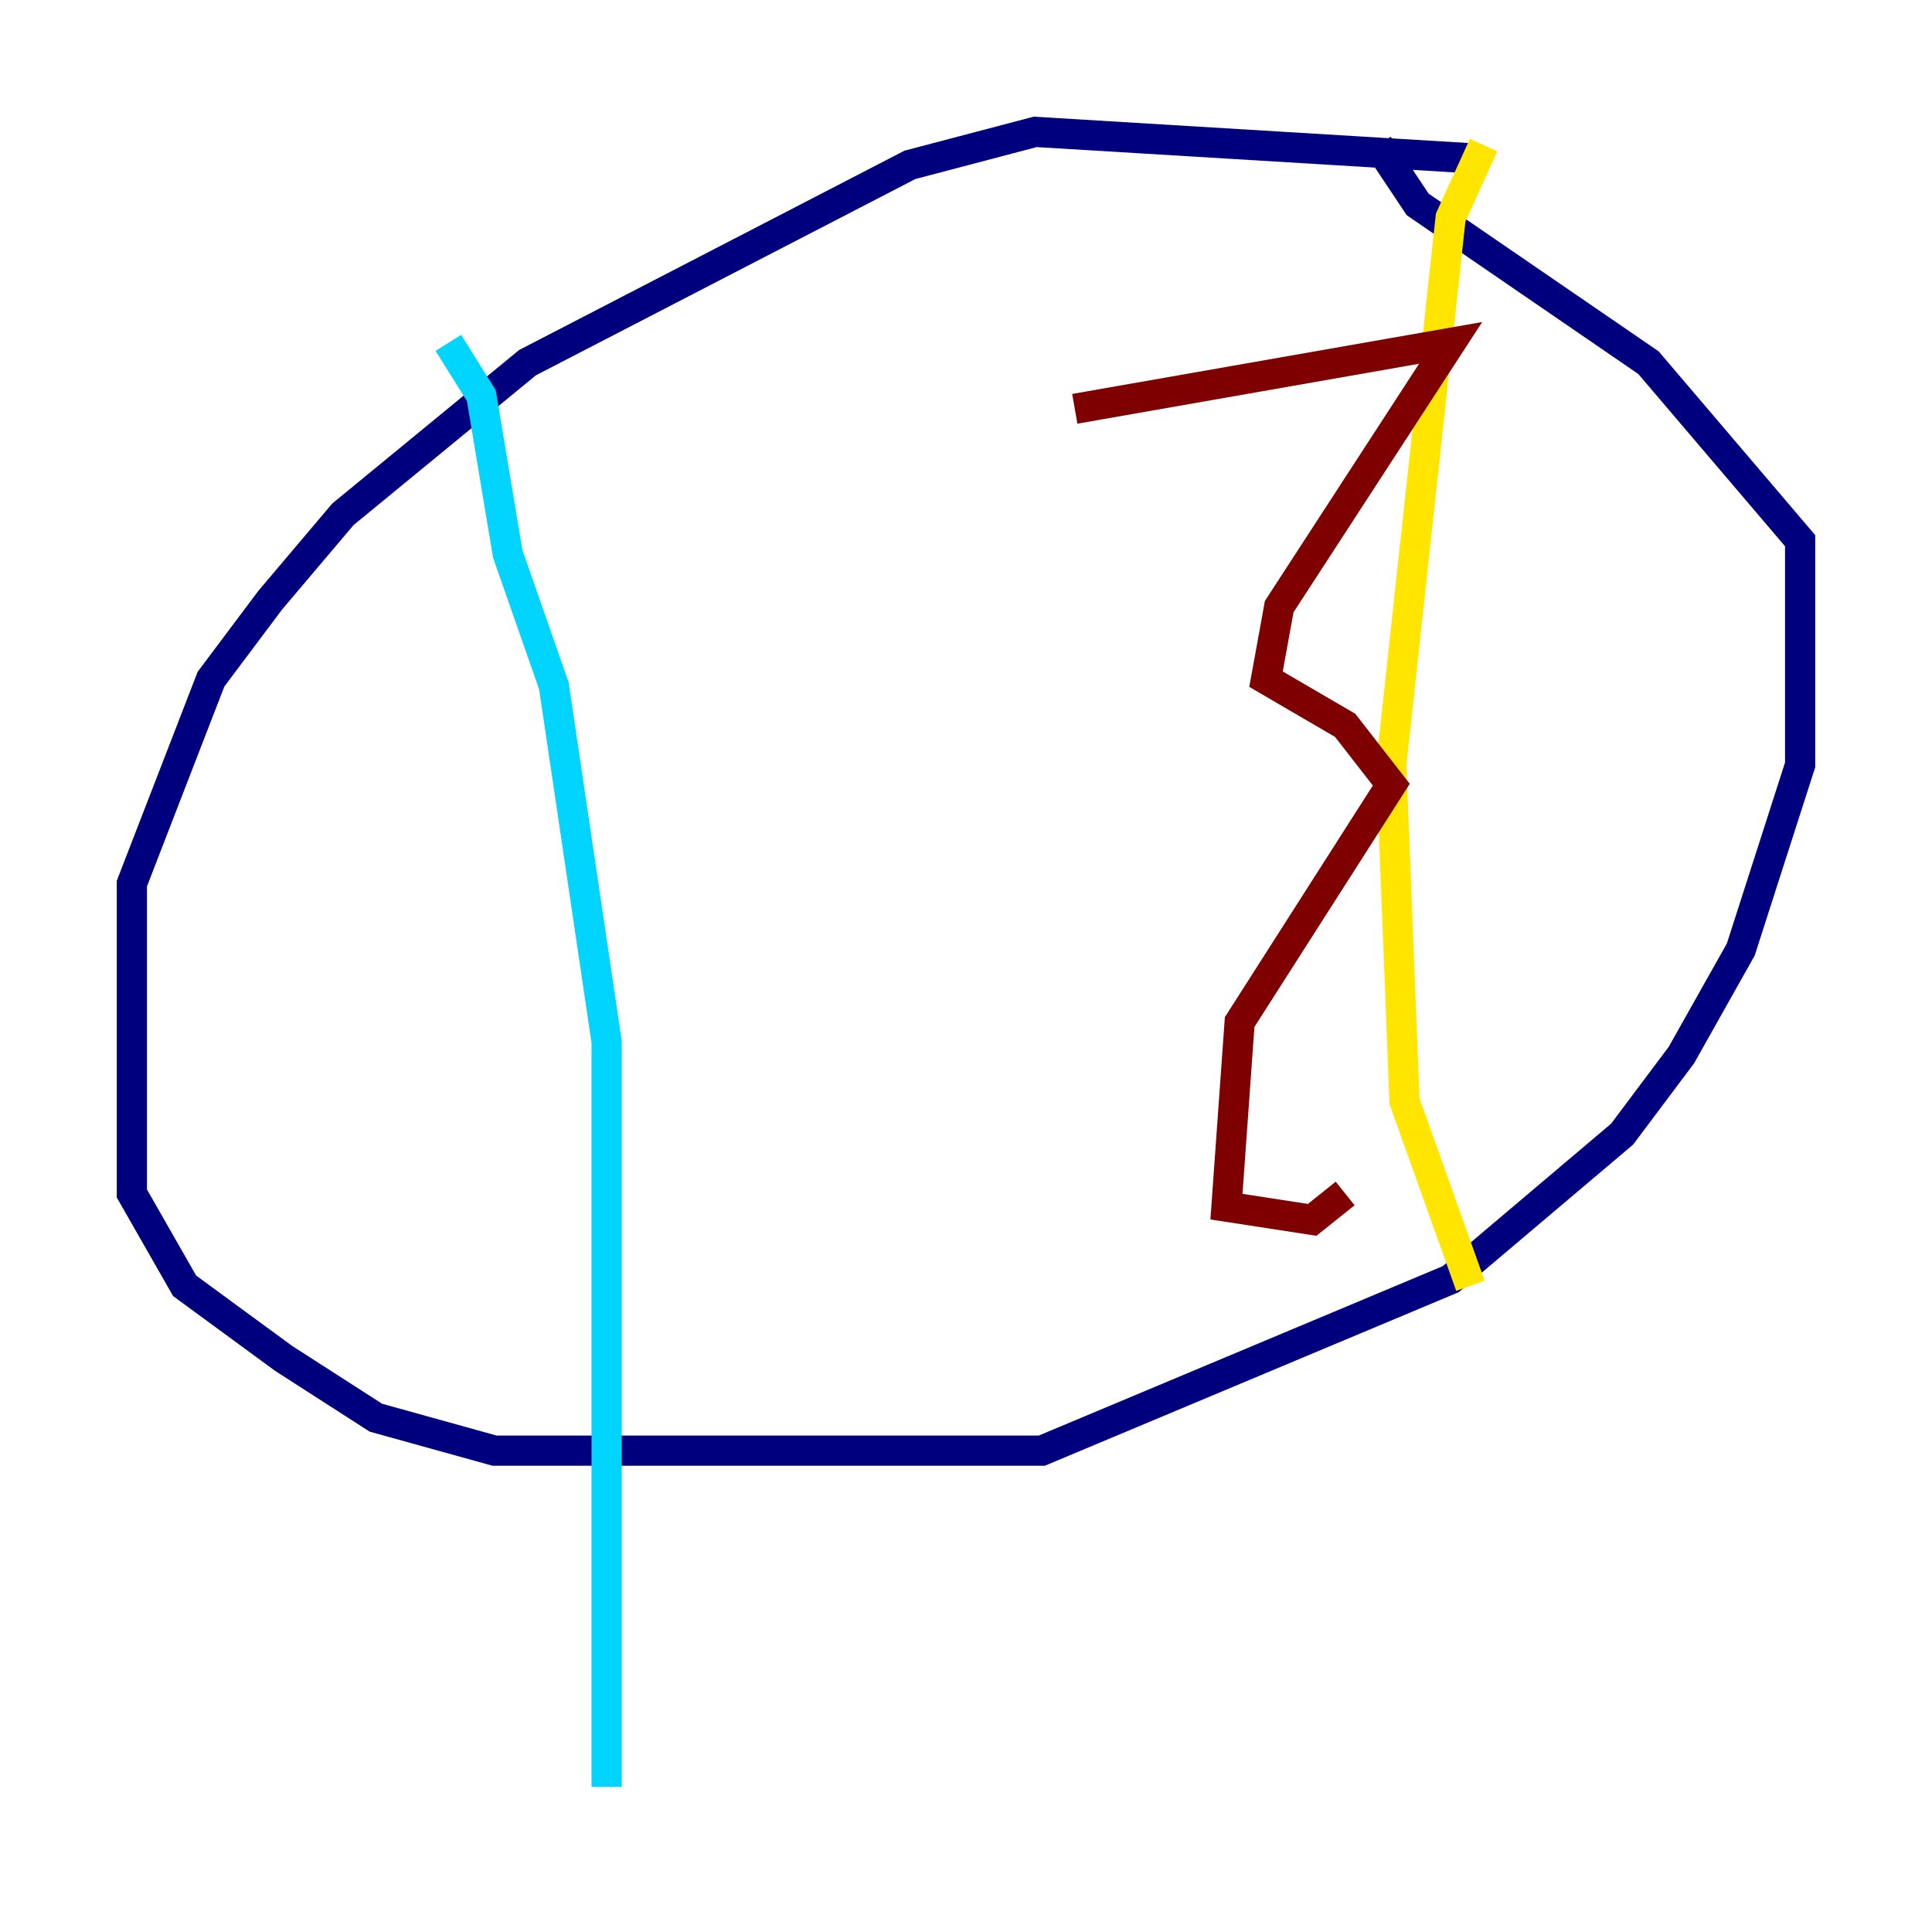 <?xml version="1.0" encoding="utf-8" ?>
<svg baseProfile="tiny" height="128" version="1.2" viewBox="0,0,128,128" width="128" xmlns="http://www.w3.org/2000/svg" xmlns:ev="http://www.w3.org/2001/xml-events" xmlns:xlink="http://www.w3.org/1999/xlink"><defs /><polyline fill="none" points="97.42,10.485 68.587,8.737 60.287,10.921 34.949,24.027 22.717,34.075 17.911,39.754 13.979,44.997 8.737,58.539 8.737,79.072 12.232,85.188 18.785,89.993 24.901,93.925 32.764,96.109 69.024,96.109 96.109,84.751 107.468,75.14 111.399,69.898 115.331,62.908 119.263,50.676 119.263,35.822 109.215,24.027 93.925,13.543 91.304,9.611" stroke="#00007f" stroke-width="2" /><polyline fill="none" points="29.706,22.717 31.891,26.212 33.638,36.696 36.696,45.433 40.191,69.024 40.191,118.389" stroke="#00d4ff" stroke-width="2" /><polyline fill="none" points="98.293,9.611 96.109,14.416 92.177,50.676 93.051,72.956 97.42,85.188" stroke="#ffe500" stroke-width="2" /><polyline fill="none" points="71.208,27.085 96.109,22.717 84.751,40.191 83.877,44.997 89.12,48.055 92.177,51.986 82.13,67.713 81.256,79.945 86.935,80.819 89.12,79.072" stroke="#7f0000" stroke-width="2" /></svg>